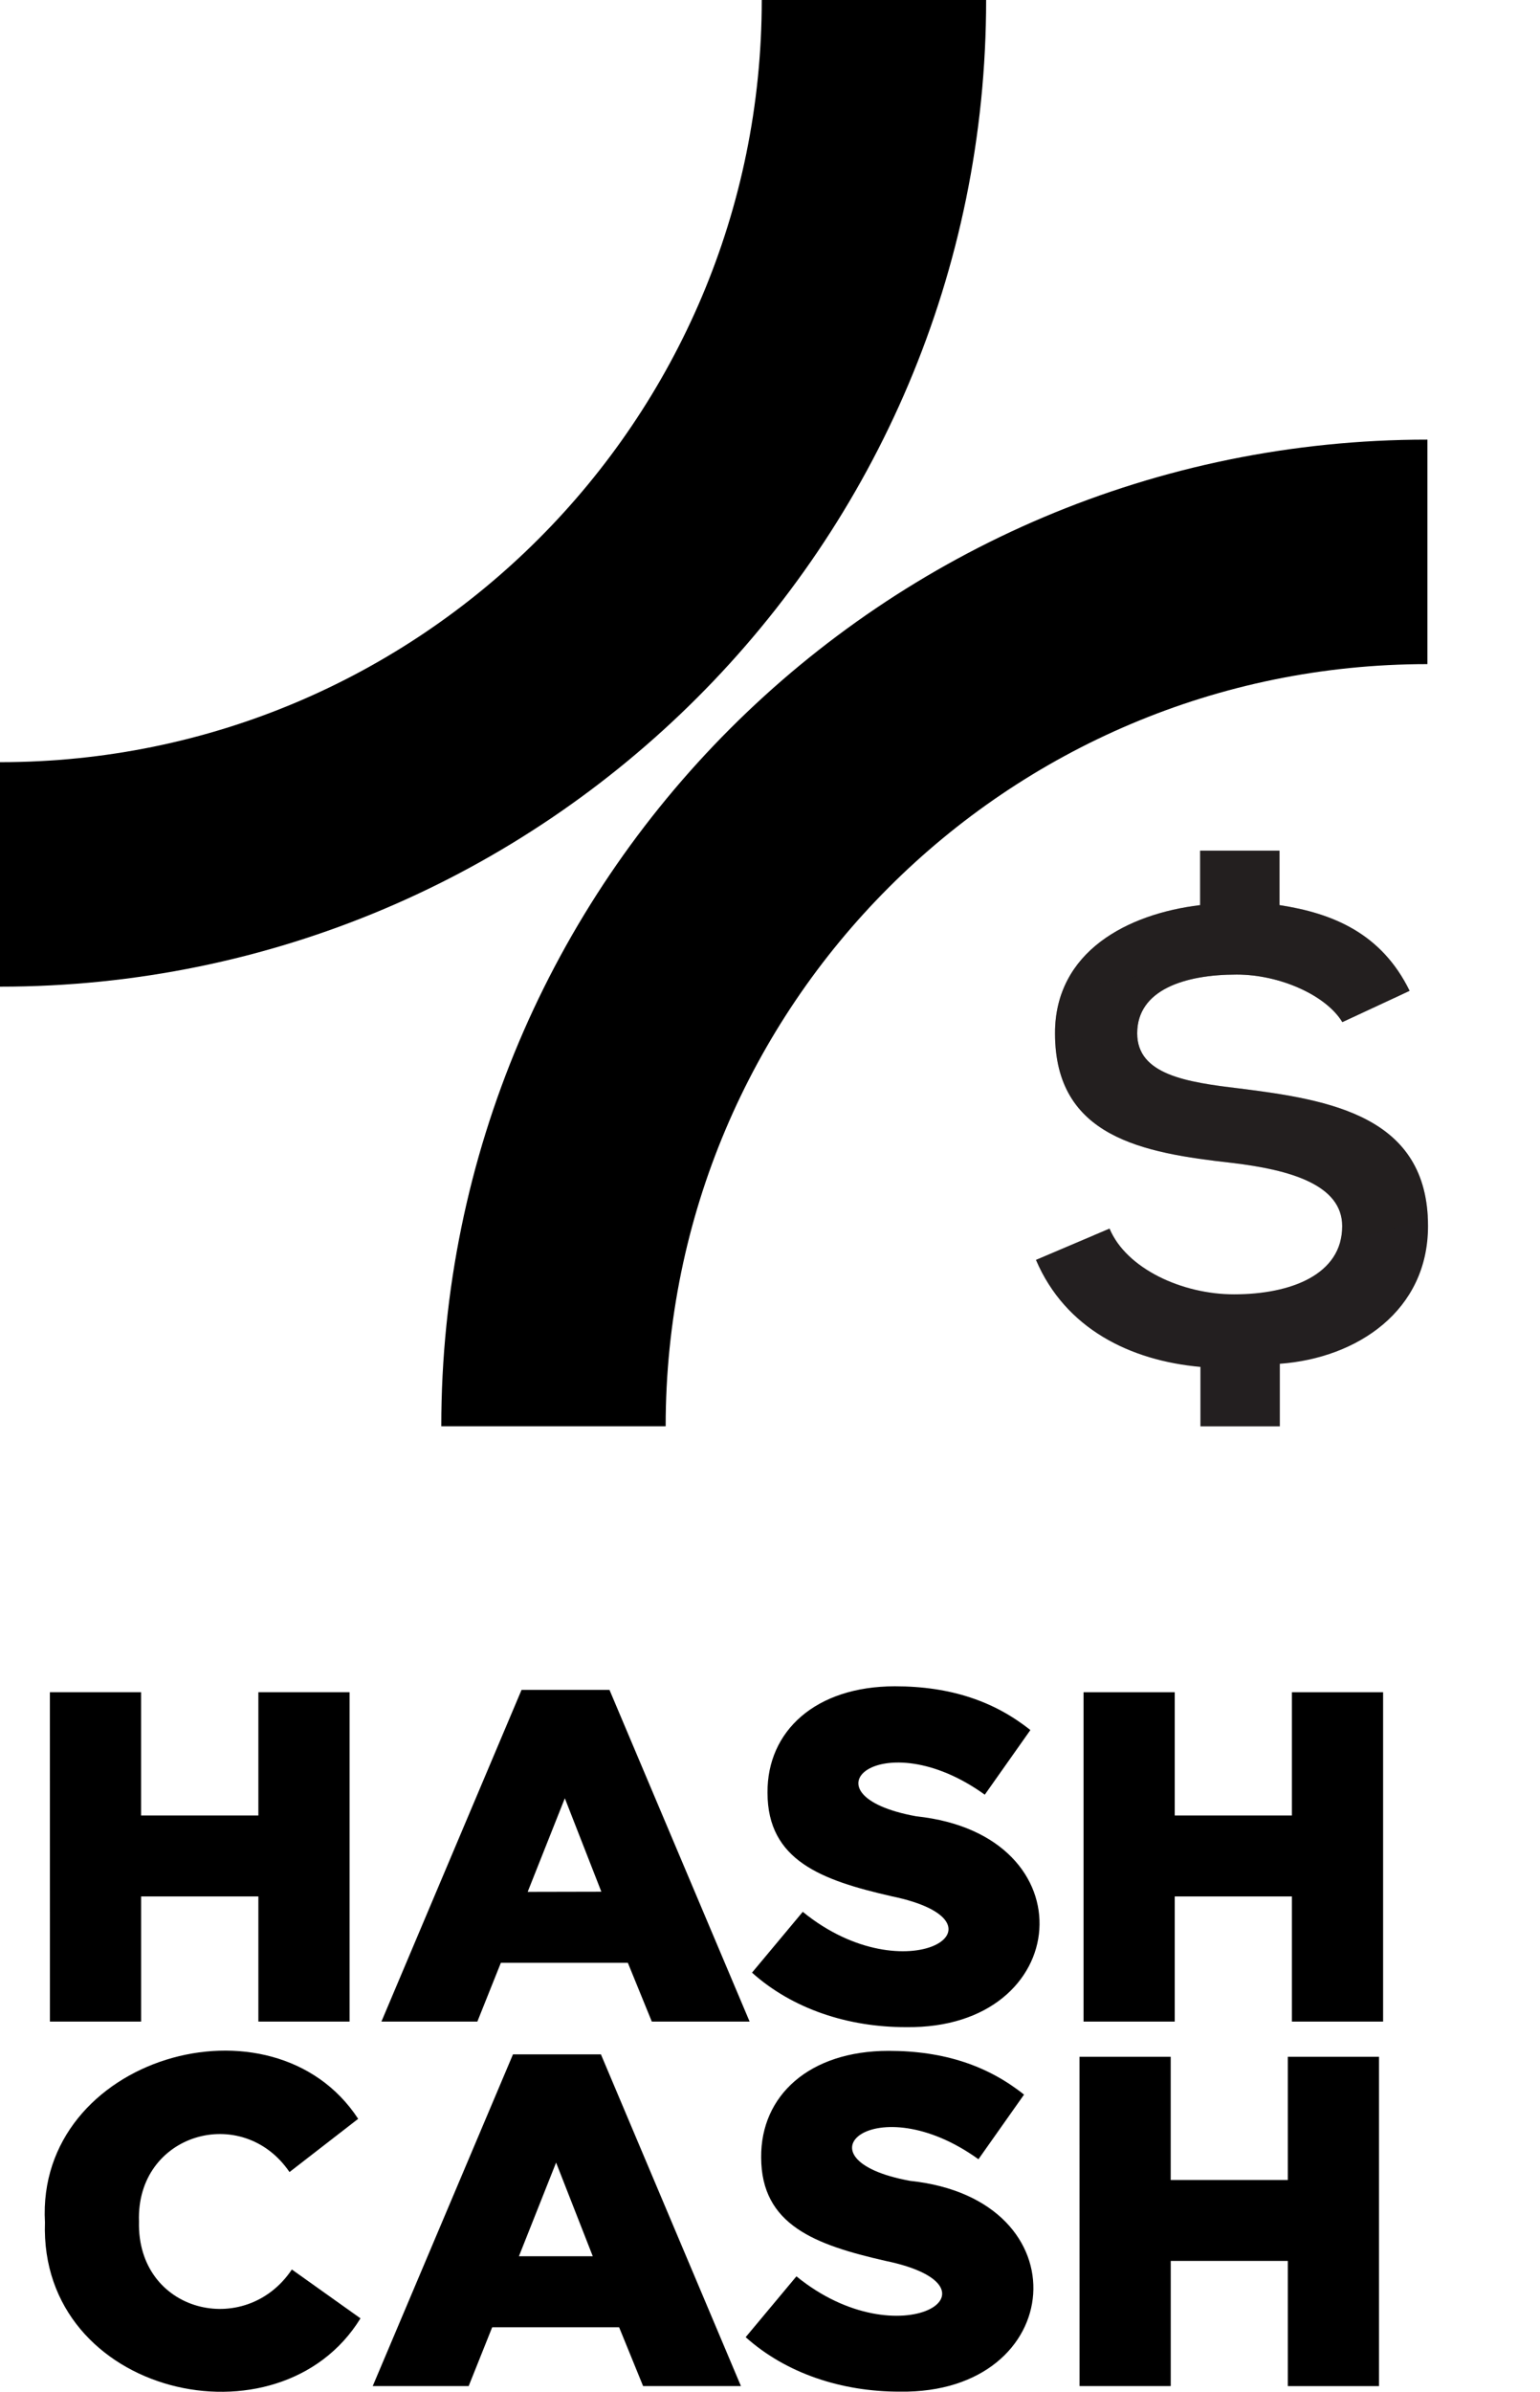 <svg xmlns="http://www.w3.org/2000/svg" xmlns:xlink="http://www.w3.org/1999/xlink" viewBox="0 0 405.29 629.12"><defs><style>.cls-1,.cls-4{fill:#231f20;}.cls-2{fill:none;stroke:#000;stroke-miterlimit:10;stroke-width:59.05px;}.cls-3{clip-path:url(#clip-path);}.cls-4{opacity:0.3;}</style><clipPath id="clip-path"><path class="cls-1" d="M353.27,268.85c-4.28-7.08-16.46-12.51-27.81-12.51-13.67,0-26.18,4-26.18,15.47,0,10.86,13,12.84,26.83,14.48,24,3,49.71,7.25,49.71,36.22,0,22.22-18.6,34.72-39,36.21v16.46h-20.9V359.54c-18.43-1.65-35.55-10-43.29-28.15L292,323.16c4.45,10.54,19.1,17.29,32.76,17.29,14.81,0,28.47-5.11,28.47-17.94,0-10.87-13.66-14.82-29-16.63-23.53-2.63-46.58-6.75-46.58-34.07,0-21.56,19.1-31.44,38.19-33.74V223.75h20.9v14.32c14,2.14,26.83,7.41,34.24,22.55Z"/></clipPath></defs><g id="Layer_2" data-name="Layer 2"><g id="Layer_1-2" data-name="Layer 1"><path d="M13.13,445.11h24v32.42H68V445.11H92v86.63H68V498.82H37.14v32.92h-24Z"/><path d="M137.26,444.49H160.4l36.88,87.25H171.54l-6.31-15.47H131.82l-6.19,15.47H100.38Zm21,53.09L148.65,473l-9.78,24.62Z"/><path d="M197.91,518.87l13.36-16c27.28,22.23,57,2.85,23.39-4.09-18.44-4.21-32.67-9.4-32.67-27.23-.13-16.22,12.64-28,33.54-28,14.73,0,26.23,4,35.64,11.51l-12,17c-27.07-19.5-49.27.05-18,5.69,45.85,4.87,41.34,56.05-2.72,55.45C223.15,533.23,208.55,528.4,197.91,518.87Z"/><path d="M285.16,445.11h24v32.42H340V445.11h24v86.63H340V498.82H309.16v32.92h-24Z"/><path d="M11.83,584.55c-2.41-43.47,60-61.52,82.43-27.23l-18.07,14c-12.43-18.22-40.41-10.15-39.61,13-.61,24,28,30.9,40.23,12.63L94.87,609.8C73.51,644.57,10.29,630.16,11.83,584.55Z"/><path d="M135,540.37h23.15L195,627.62H169.25l-6.31-15.47H129.53l-6.19,15.47H98.09Zm21,53.09-9.65-24.63-9.78,24.63Z"/><path d="M196.24,614.75l13.36-16c27.28,22.23,57,2.85,23.39-4.08-18.44-4.21-32.67-9.41-32.67-27.23-.13-16.22,12.64-28,33.54-28,14.73,0,26.23,4,35.64,11.51l-12,17c-27.07-19.5-49.27,0-17.95,5.69,45.85,4.87,41.34,56.05-2.72,55.44C221.48,629.1,206.88,624.28,196.24,614.75Z"/><path d="M284.1,541h24v32.42h30.82V541h24v86.63h-24V594.7H308.11v32.92h-24Z"/><path class="cls-2" d="M375.66,145.16c-127,0-230,103-230,230"/><path class="cls-2" d="M0,230C127,230,230,127,230,0"/><path class="cls-1" d="M353.27,268.85c-4.28-7.08-16.46-12.51-27.81-12.51-13.67,0-26.18,4-26.18,15.47,0,10.86,13,12.84,26.83,14.48,24,3,49.71,7.25,49.71,36.22,0,22.22-18.6,34.72-39,36.21v16.46h-20.9V359.54c-18.43-1.65-35.55-10-43.29-28.15L292,323.16c4.45,10.54,19.1,17.29,32.76,17.29,14.81,0,28.47-5.11,28.47-17.94,0-10.87-13.66-14.82-29-16.63-23.53-2.63-46.58-6.75-46.58-34.07,0-21.56,19.1-31.44,38.19-33.74V223.75h20.9v14.32c14,2.14,26.83,7.41,34.24,22.55Z"/><g class="cls-3"><path class="cls-4" d="M247.41,241.77c0,20.49,35.34,37.1,78.94,37.1s78.94-16.61,78.94-37.1S370,204.69,326.35,204.69,247.41,221.29,247.41,241.77Z"/><path class="cls-4" d="M244.94,292c0,20.49,35.34,37.09,78.93,37.09s78.94-16.6,78.94-37.09-35.34-37.08-78.94-37.08S244.94,271.52,244.94,292Z"/></g></g></g></svg>